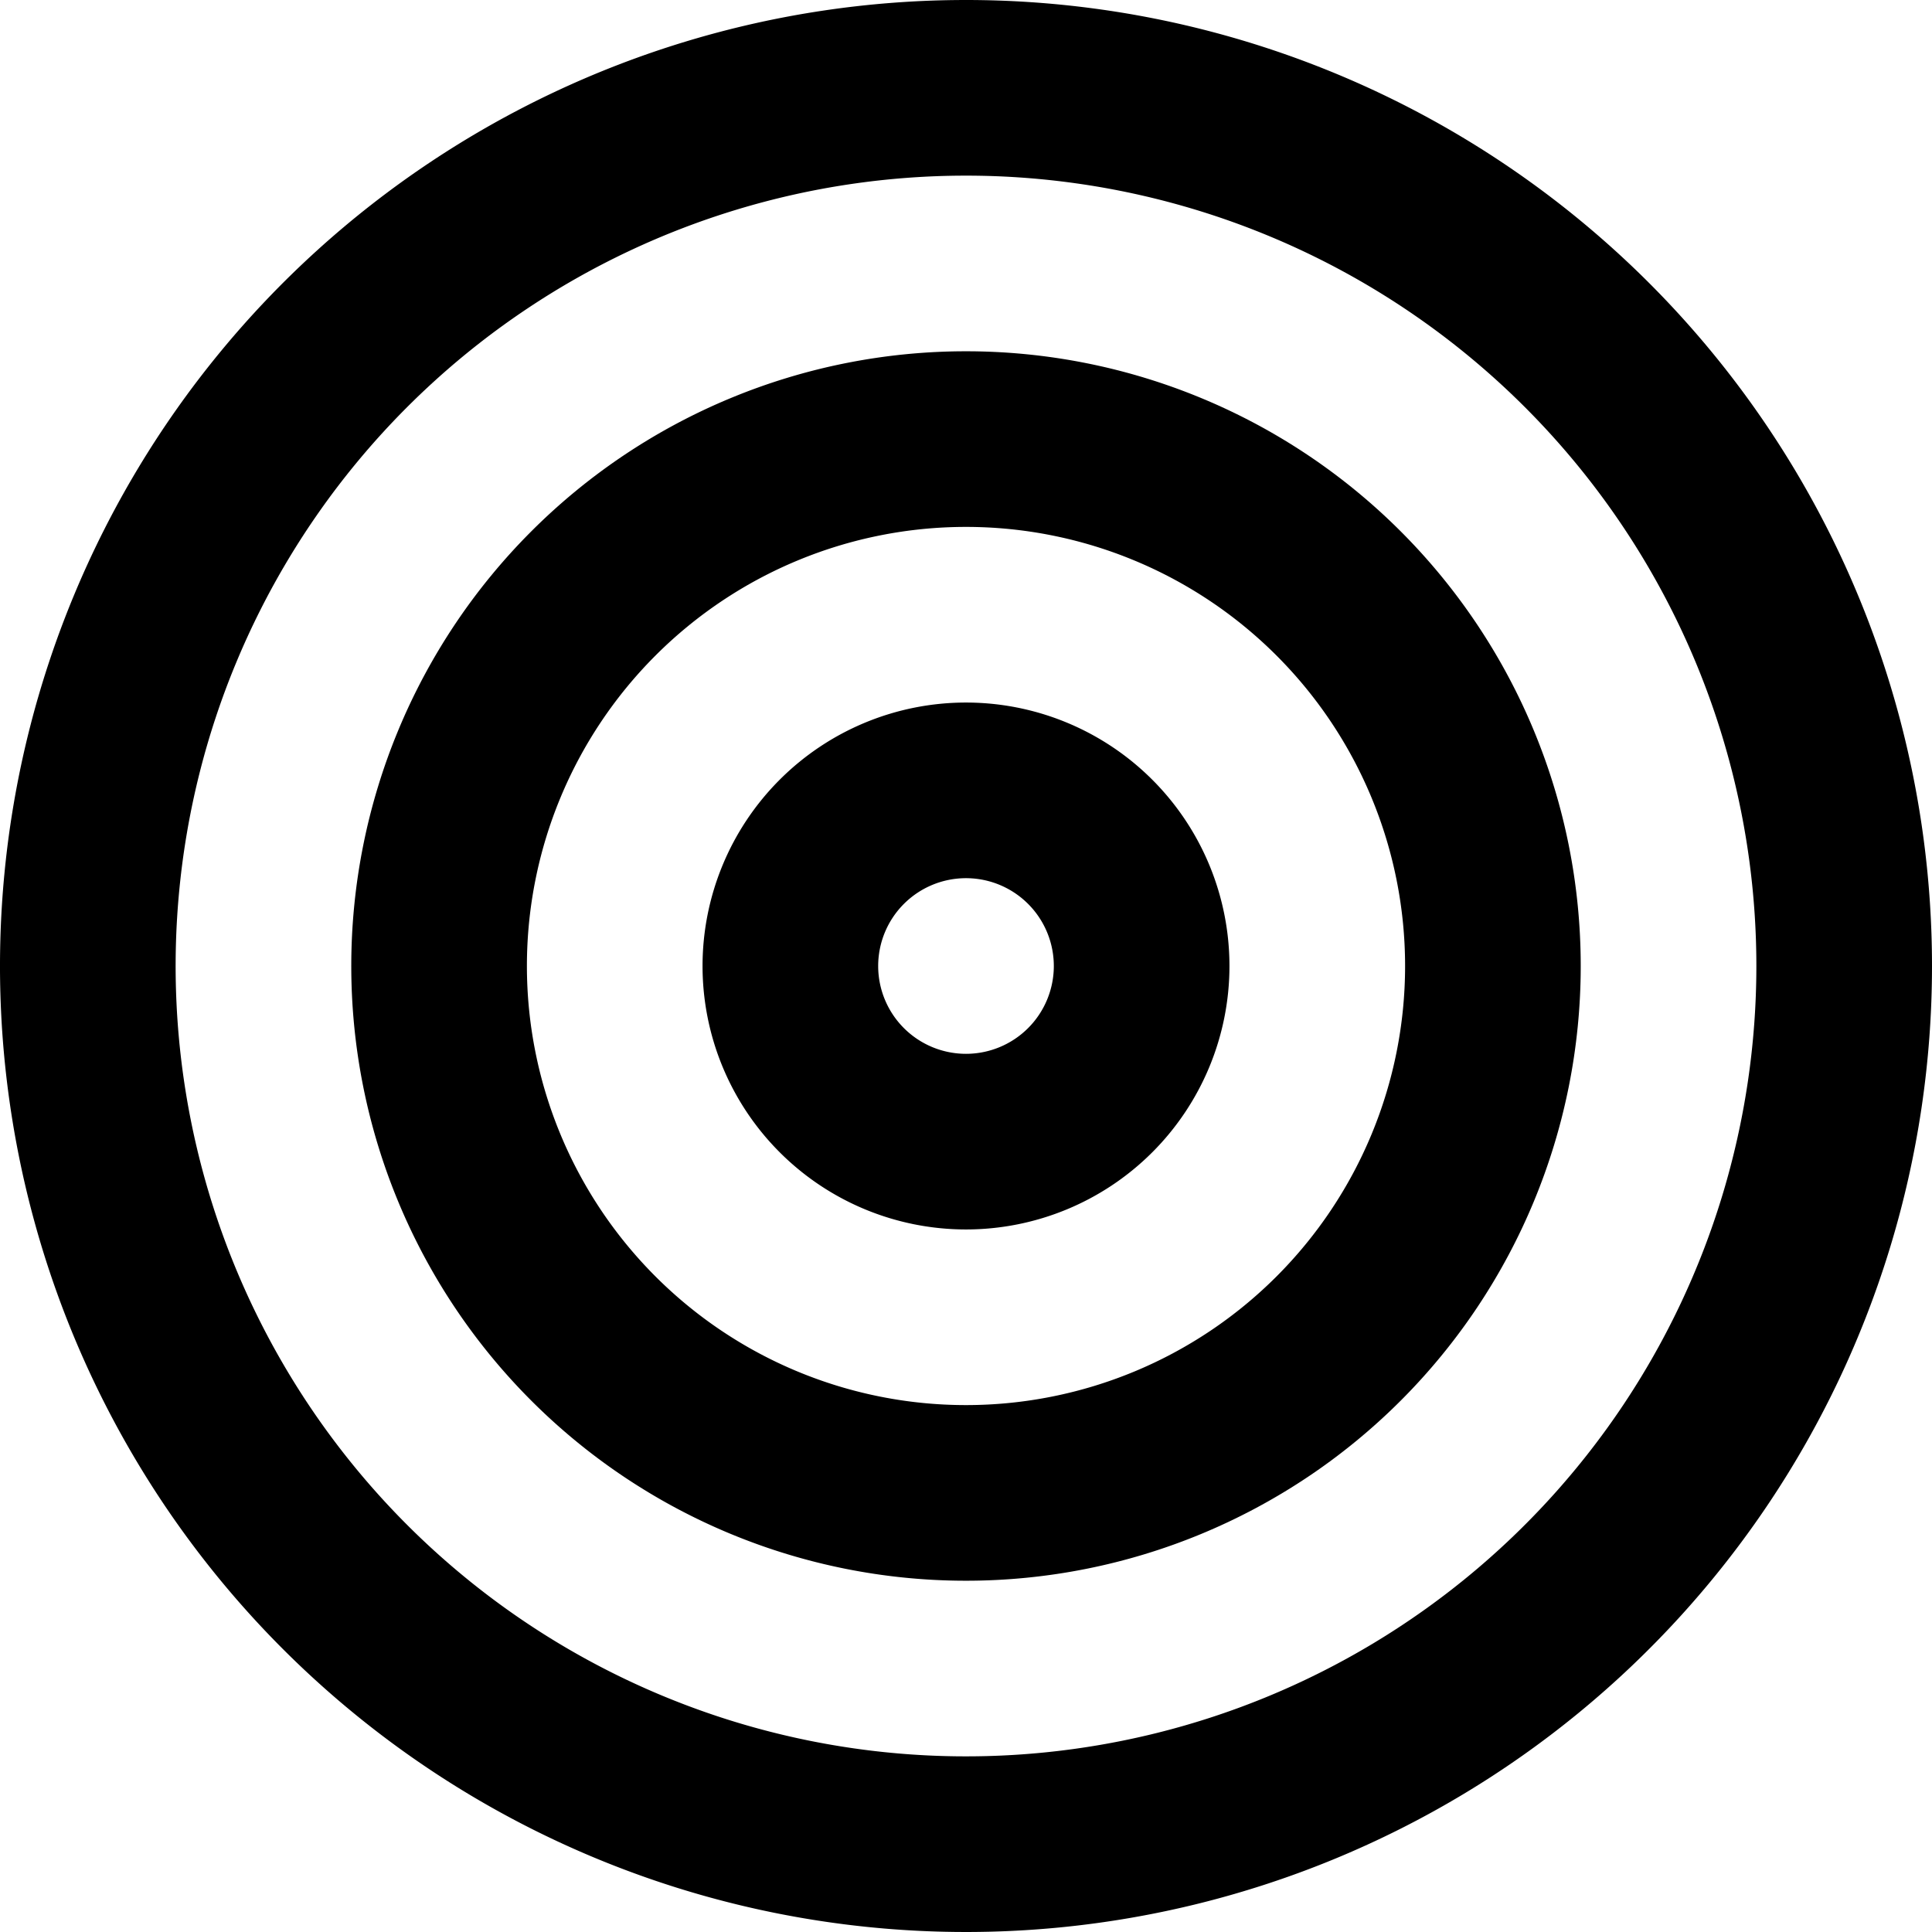 <svg xmlns="http://www.w3.org/2000/svg" width="22" height="22" viewBox="0 0 22 22">
  <g id="Icon_feather-target" data-name="Icon feather-target" transform="translate(-1 -1)">
    <path id="Path_495" data-name="Path 495" d="M22,12A10,10,0,1,1,12,2,10,10,0,0,1,22,12Z" fill="none" stroke="#000" stroke-linecap="round" stroke-linejoin="round" stroke-width="2"/>
    <path id="Path_496" data-name="Path 496" d="M18,12a6,6,0,1,1-6-6A6,6,0,0,1,18,12Z" fill="none" stroke="#000" stroke-linecap="round" stroke-linejoin="round" stroke-width="2"/>
    <path id="Path_497" data-name="Path 497" d="M14,12a2,2,0,1,1-2-2A2,2,0,0,1,14,12Z" fill="none" stroke="#000" stroke-linecap="round" stroke-linejoin="round" stroke-width="2"/>
  </g>
</svg>
